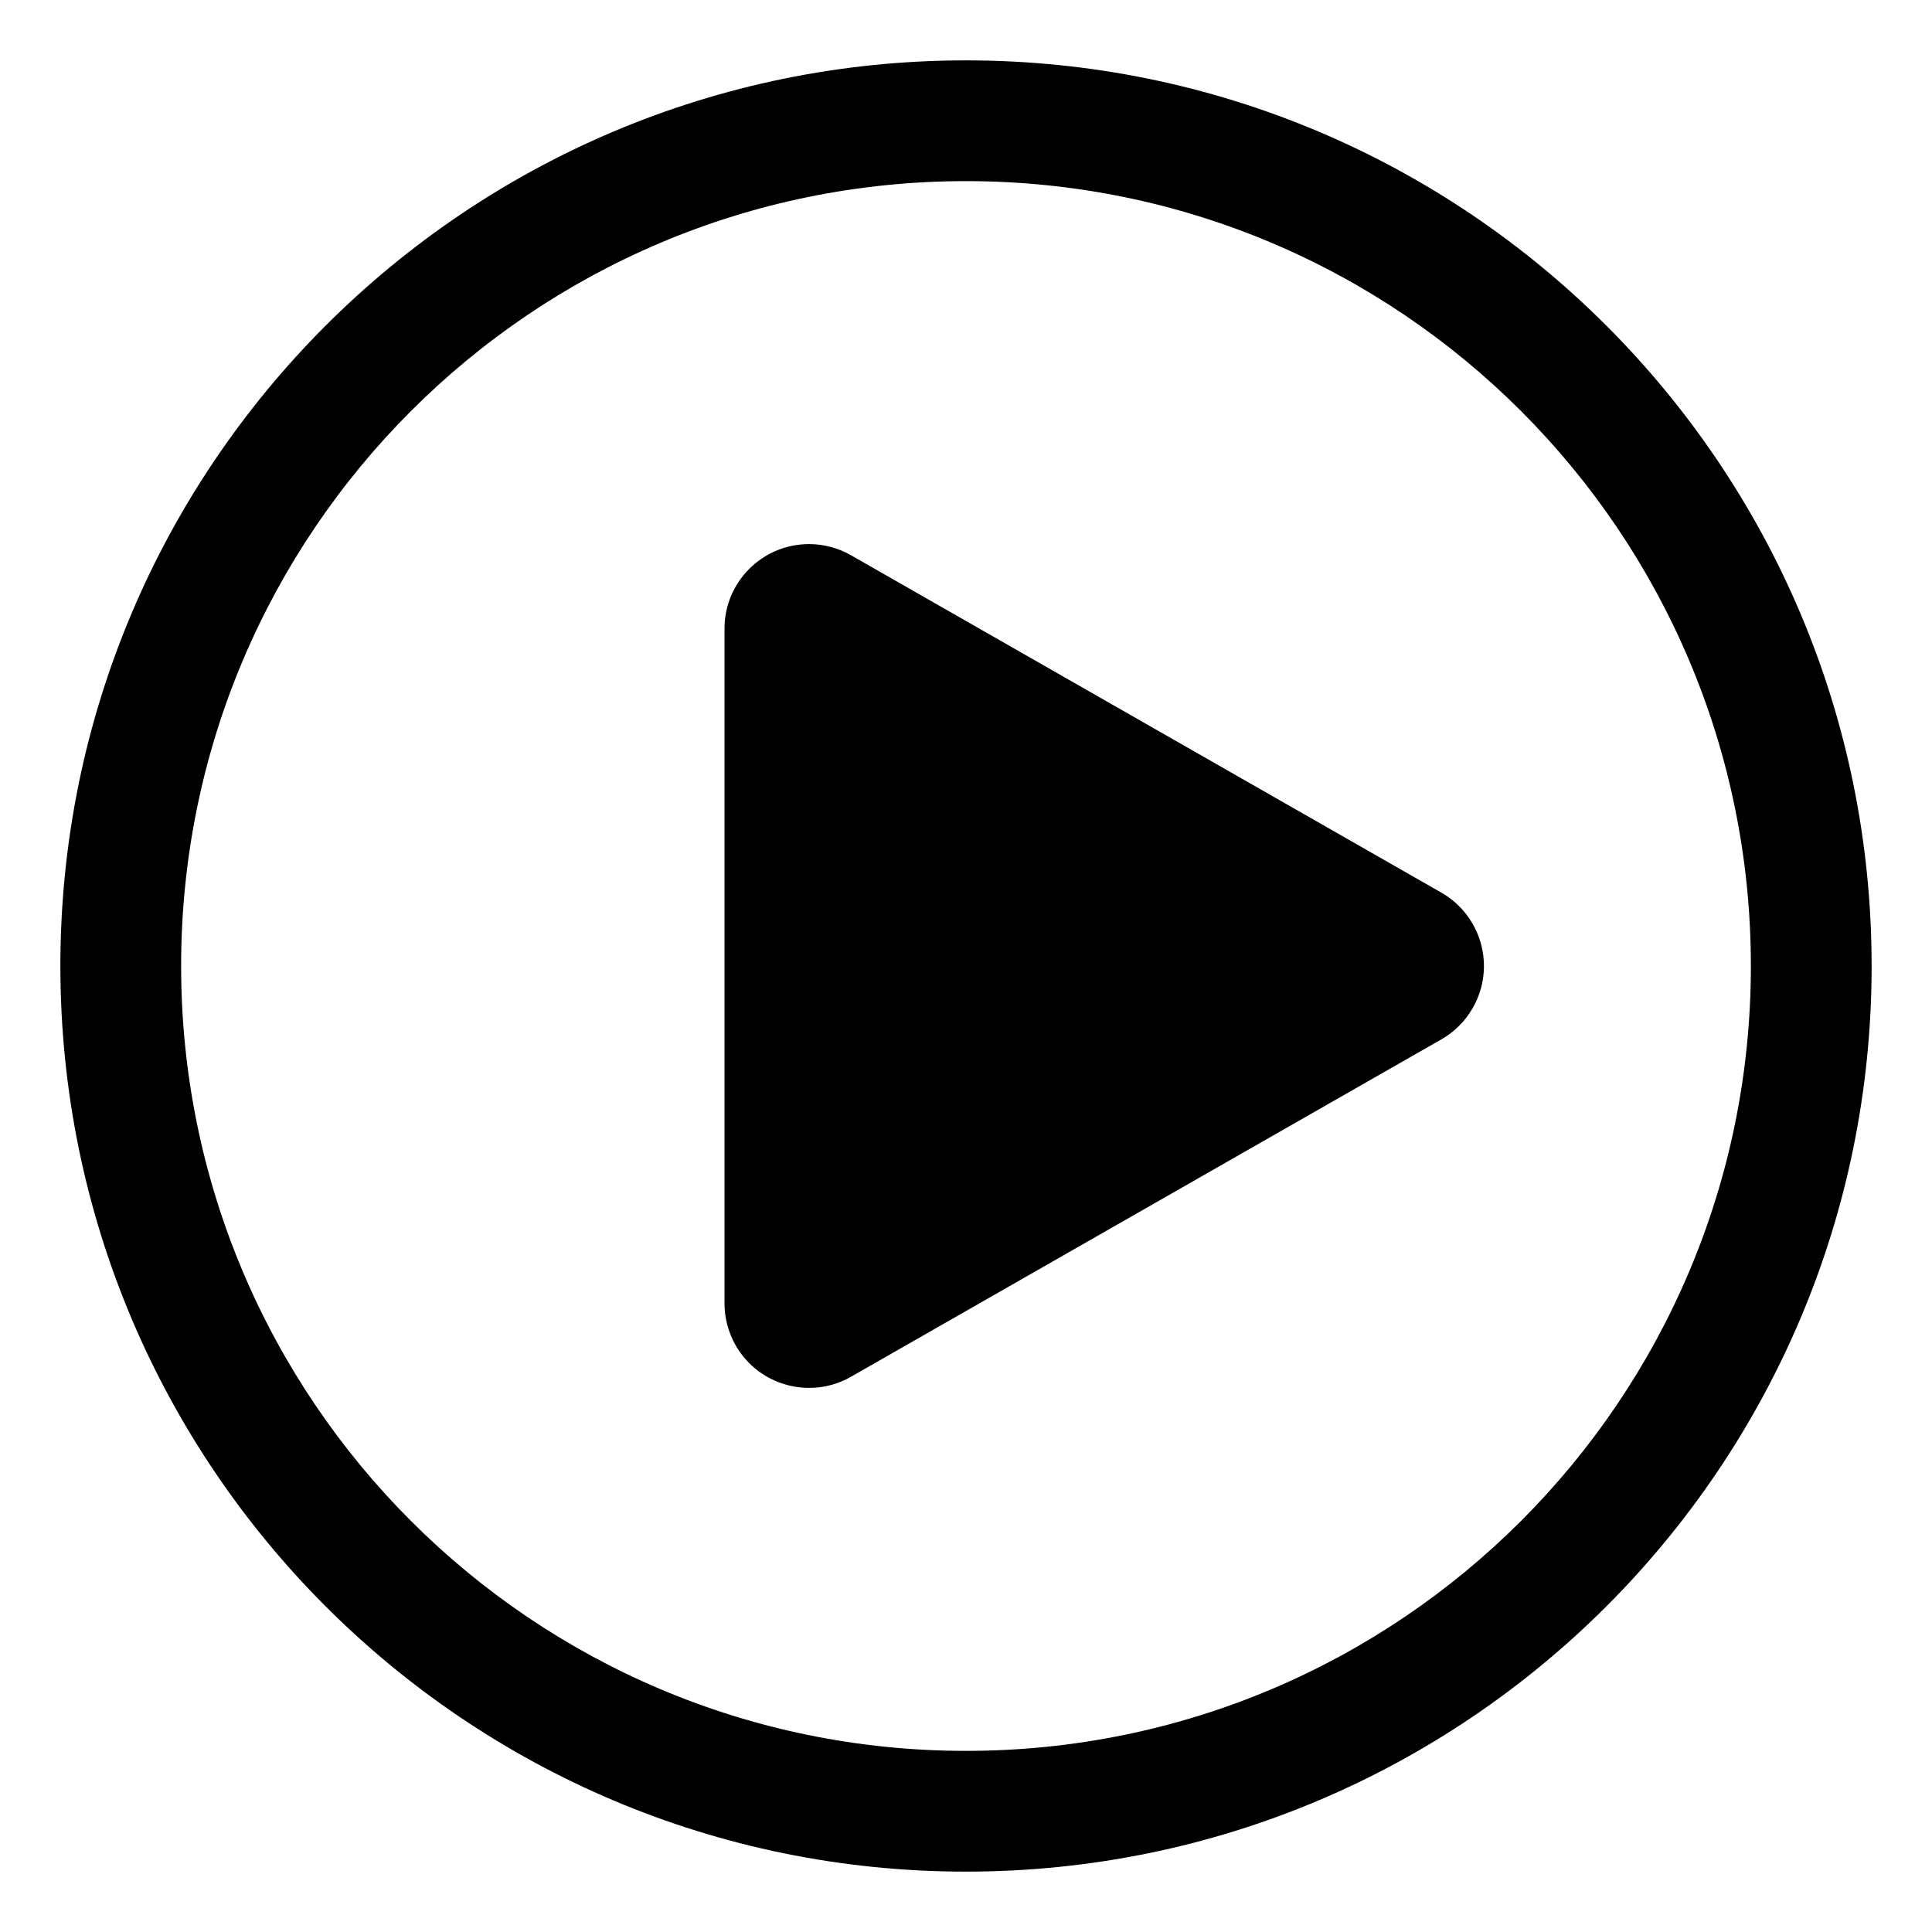 <?xml version="1.0" encoding="UTF-8"?>
<svg width="16px" height="16px" viewBox="0 0 16 16" version="1.1" xmlns="http://www.w3.org/2000/svg" xmlns:xlink="http://www.w3.org/1999/xlink">
    <title>audio-player-dark</title>
    <g id="audio-player-dark" stroke="none" stroke-width="1" fill="none" fill-rule="evenodd">
        <path d="M8,0.5 C12.142,0.5 15.5,3.858 15.5,8 C15.5,12.142 12.142,15.5 8,15.5 C3.858,15.5 0.5,12.142 0.5,8 C0.5,3.858 3.858,0.5 8,0.5 Z M8,1.5 C4.41,1.5 1.5,4.41 1.5,8 C1.5,11.59 4.41,14.5 8,14.5 C11.59,14.5 14.5,11.59 14.5,8 C14.5,4.41 11.59,1.5 8,1.5 Z M6.7,4.506 C6.822,4.506 6.942,4.538 7.047,4.598 L11.936,7.392 C12.272,7.584 12.389,8.012 12.197,8.347 C12.135,8.456 12.045,8.546 11.936,8.608 L7.047,11.402 C6.712,11.593 6.284,11.477 6.092,11.141 C6.032,11.035 6,10.916 6,10.794 L6,5.206 C6,4.82 6.313,4.506 6.7,4.506 Z" id="形状" fill="#000000" fill-rule="nonzero"></path>
    </g>
</svg>